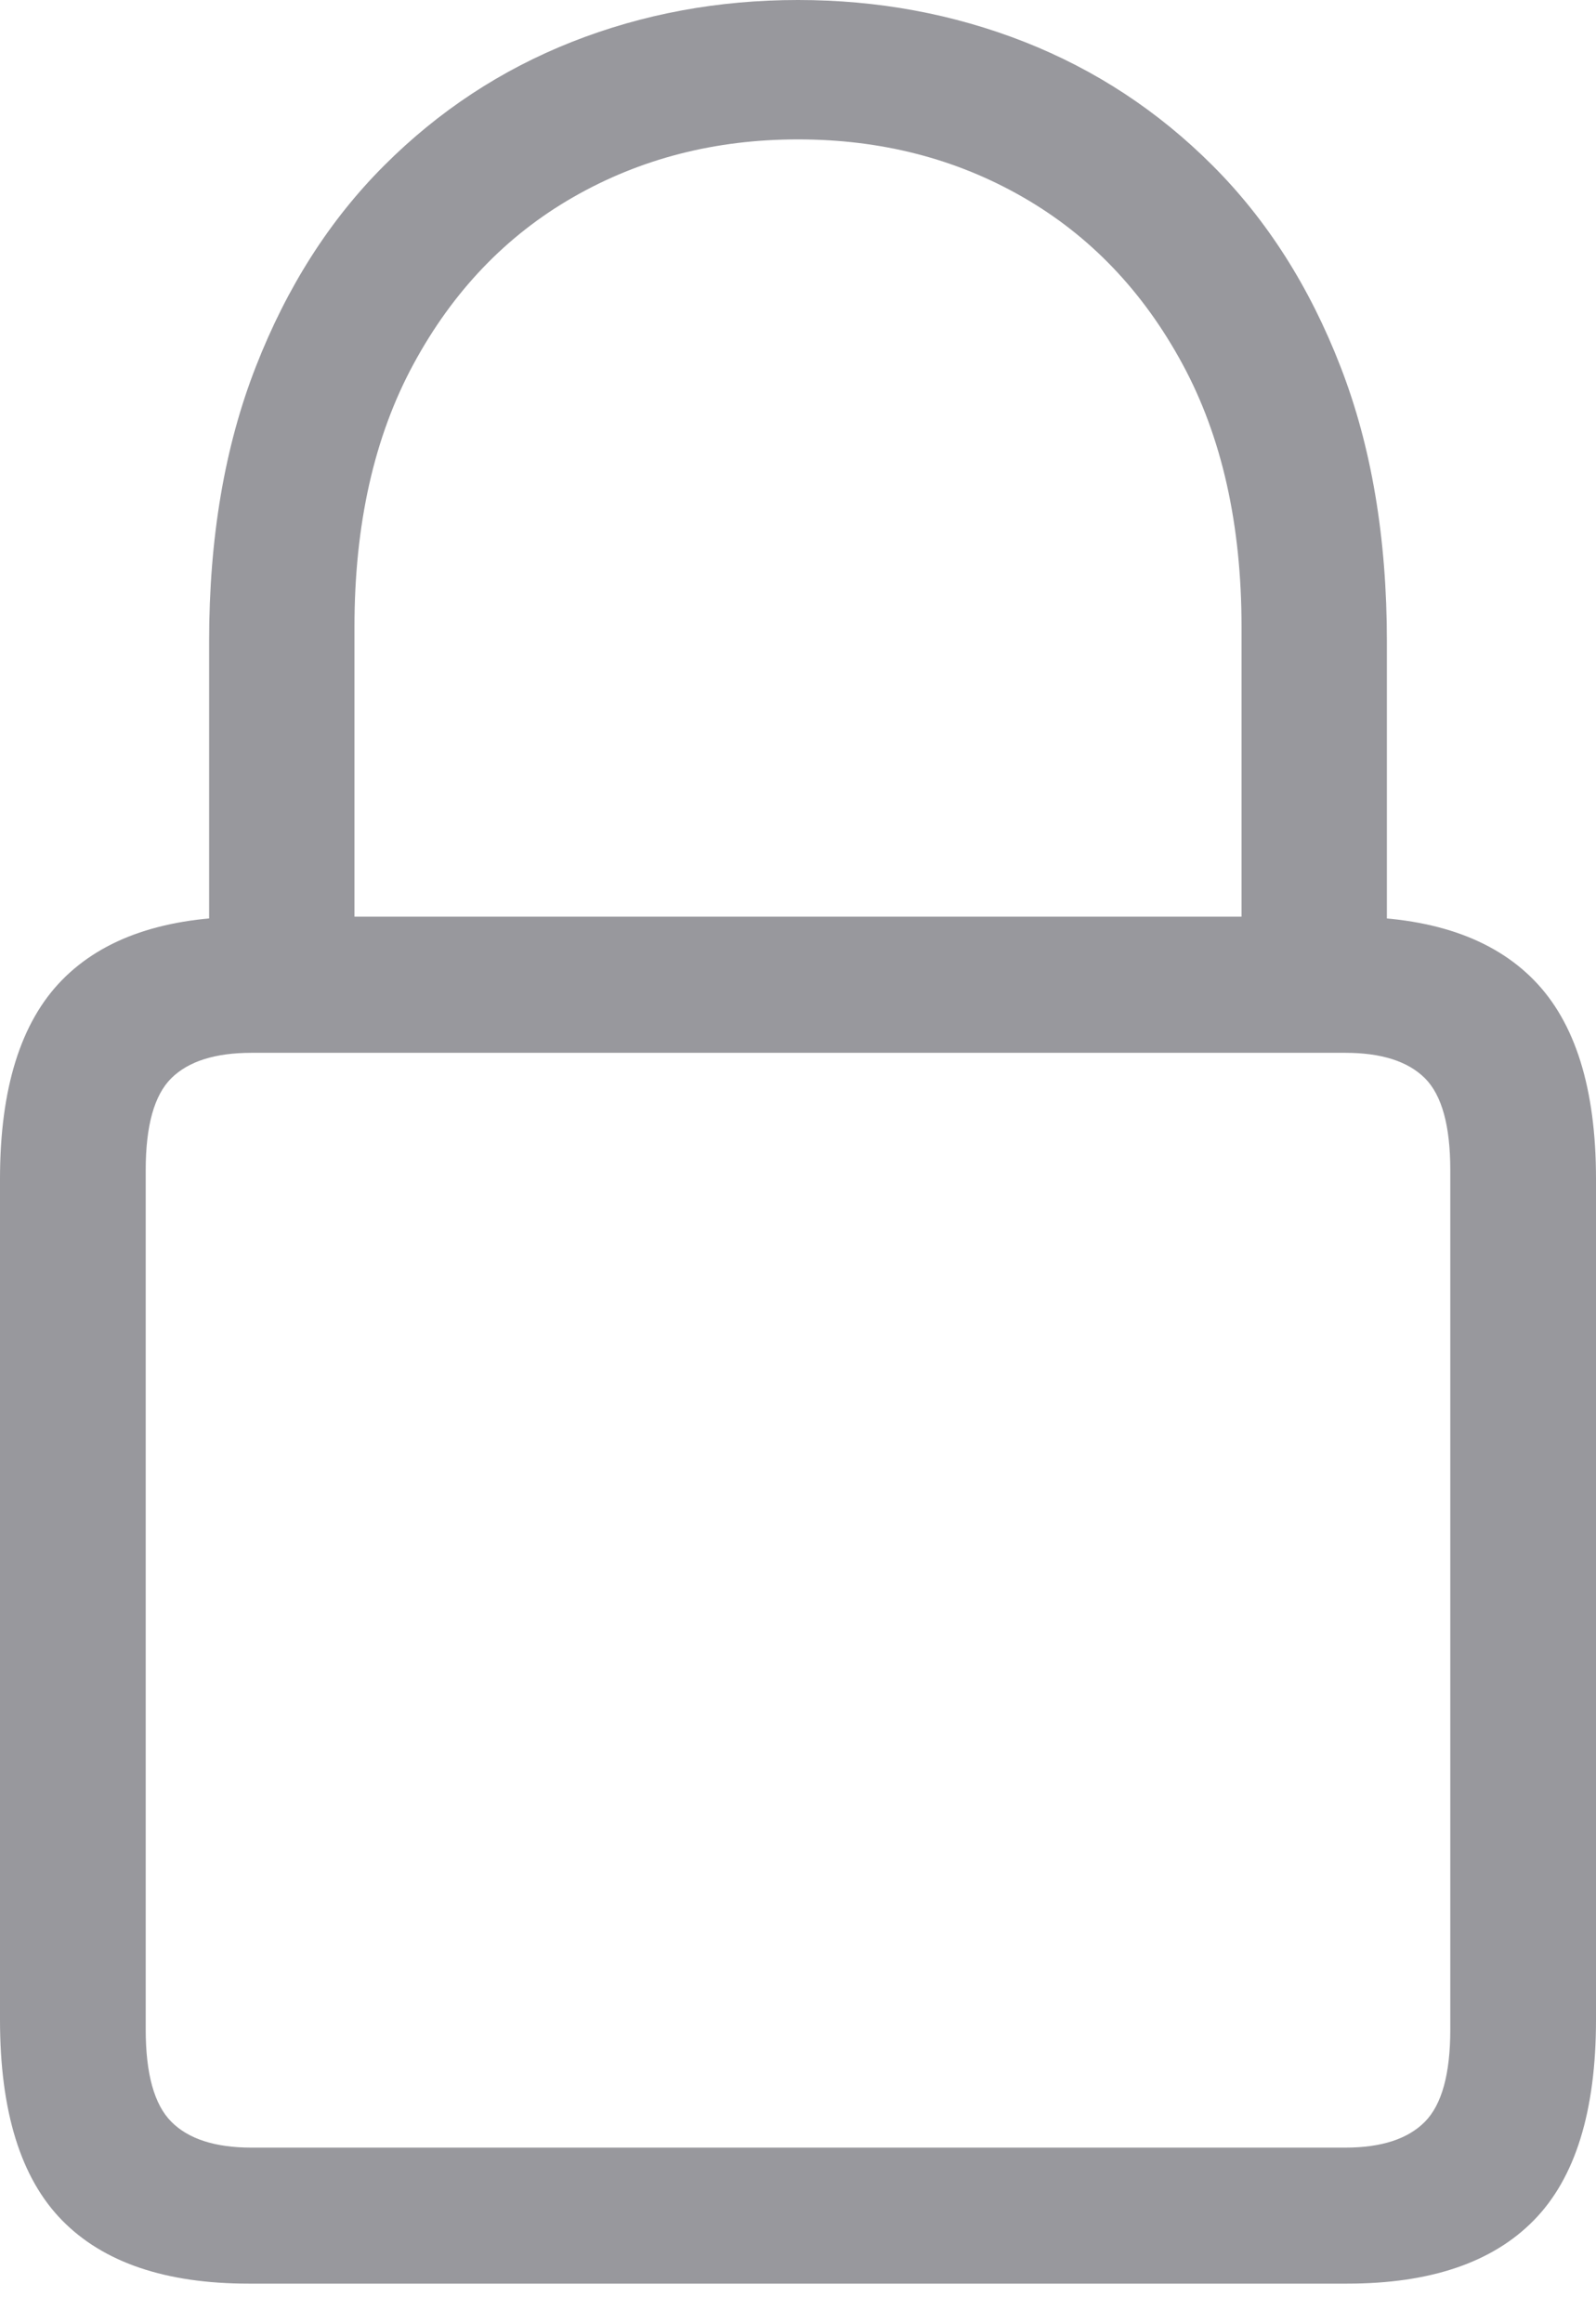 <svg width="13.242" height="19.262">
       <g>
              <rect height="19.262" opacity="0" width="13.242" x="0" y="0" />
              <path d="M2.063 18.938L11.178 18.938Q12.211 18.938 12.726 18.413Q13.242 17.888 13.242 16.75L13.242 9.777Q13.242 8.652 12.726 8.127Q12.211 7.602 11.178 7.602L2.063 7.602Q1.03 7.602 0.515 8.127Q0 8.652 0 9.777L0 16.75Q0 17.888 0.515 18.413Q1.03 18.938 2.063 18.938ZM2.086 17.81Q1.635 17.81 1.422 17.596Q1.209 17.383 1.209 16.831L1.209 9.703Q1.209 9.151 1.422 8.941Q1.635 8.731 2.086 8.731L11.163 8.731Q11.61 8.731 11.822 8.941Q12.033 9.151 12.033 9.703L12.033 16.831Q12.033 17.383 11.822 17.596Q11.61 17.81 11.163 17.81ZM1.735 8.18L2.941 8.18L2.941 5.199Q2.941 3.923 3.431 3.019Q3.921 2.114 4.756 1.635Q5.591 1.156 6.621 1.156Q7.654 1.156 8.487 1.635Q9.321 2.114 9.811 3.019Q10.301 3.923 10.301 5.199L10.301 8.18L11.507 8.18L11.507 5.32Q11.507 4.03 11.122 3.04Q10.738 2.049 10.06 1.372Q9.383 0.695 8.499 0.347Q7.614 0 6.621 0Q5.627 0 4.746 0.347Q3.865 0.695 3.188 1.372Q2.51 2.049 2.123 3.04Q1.735 4.03 1.735 5.32Z"
                     fill="#98989d" />
       </g>
</svg>